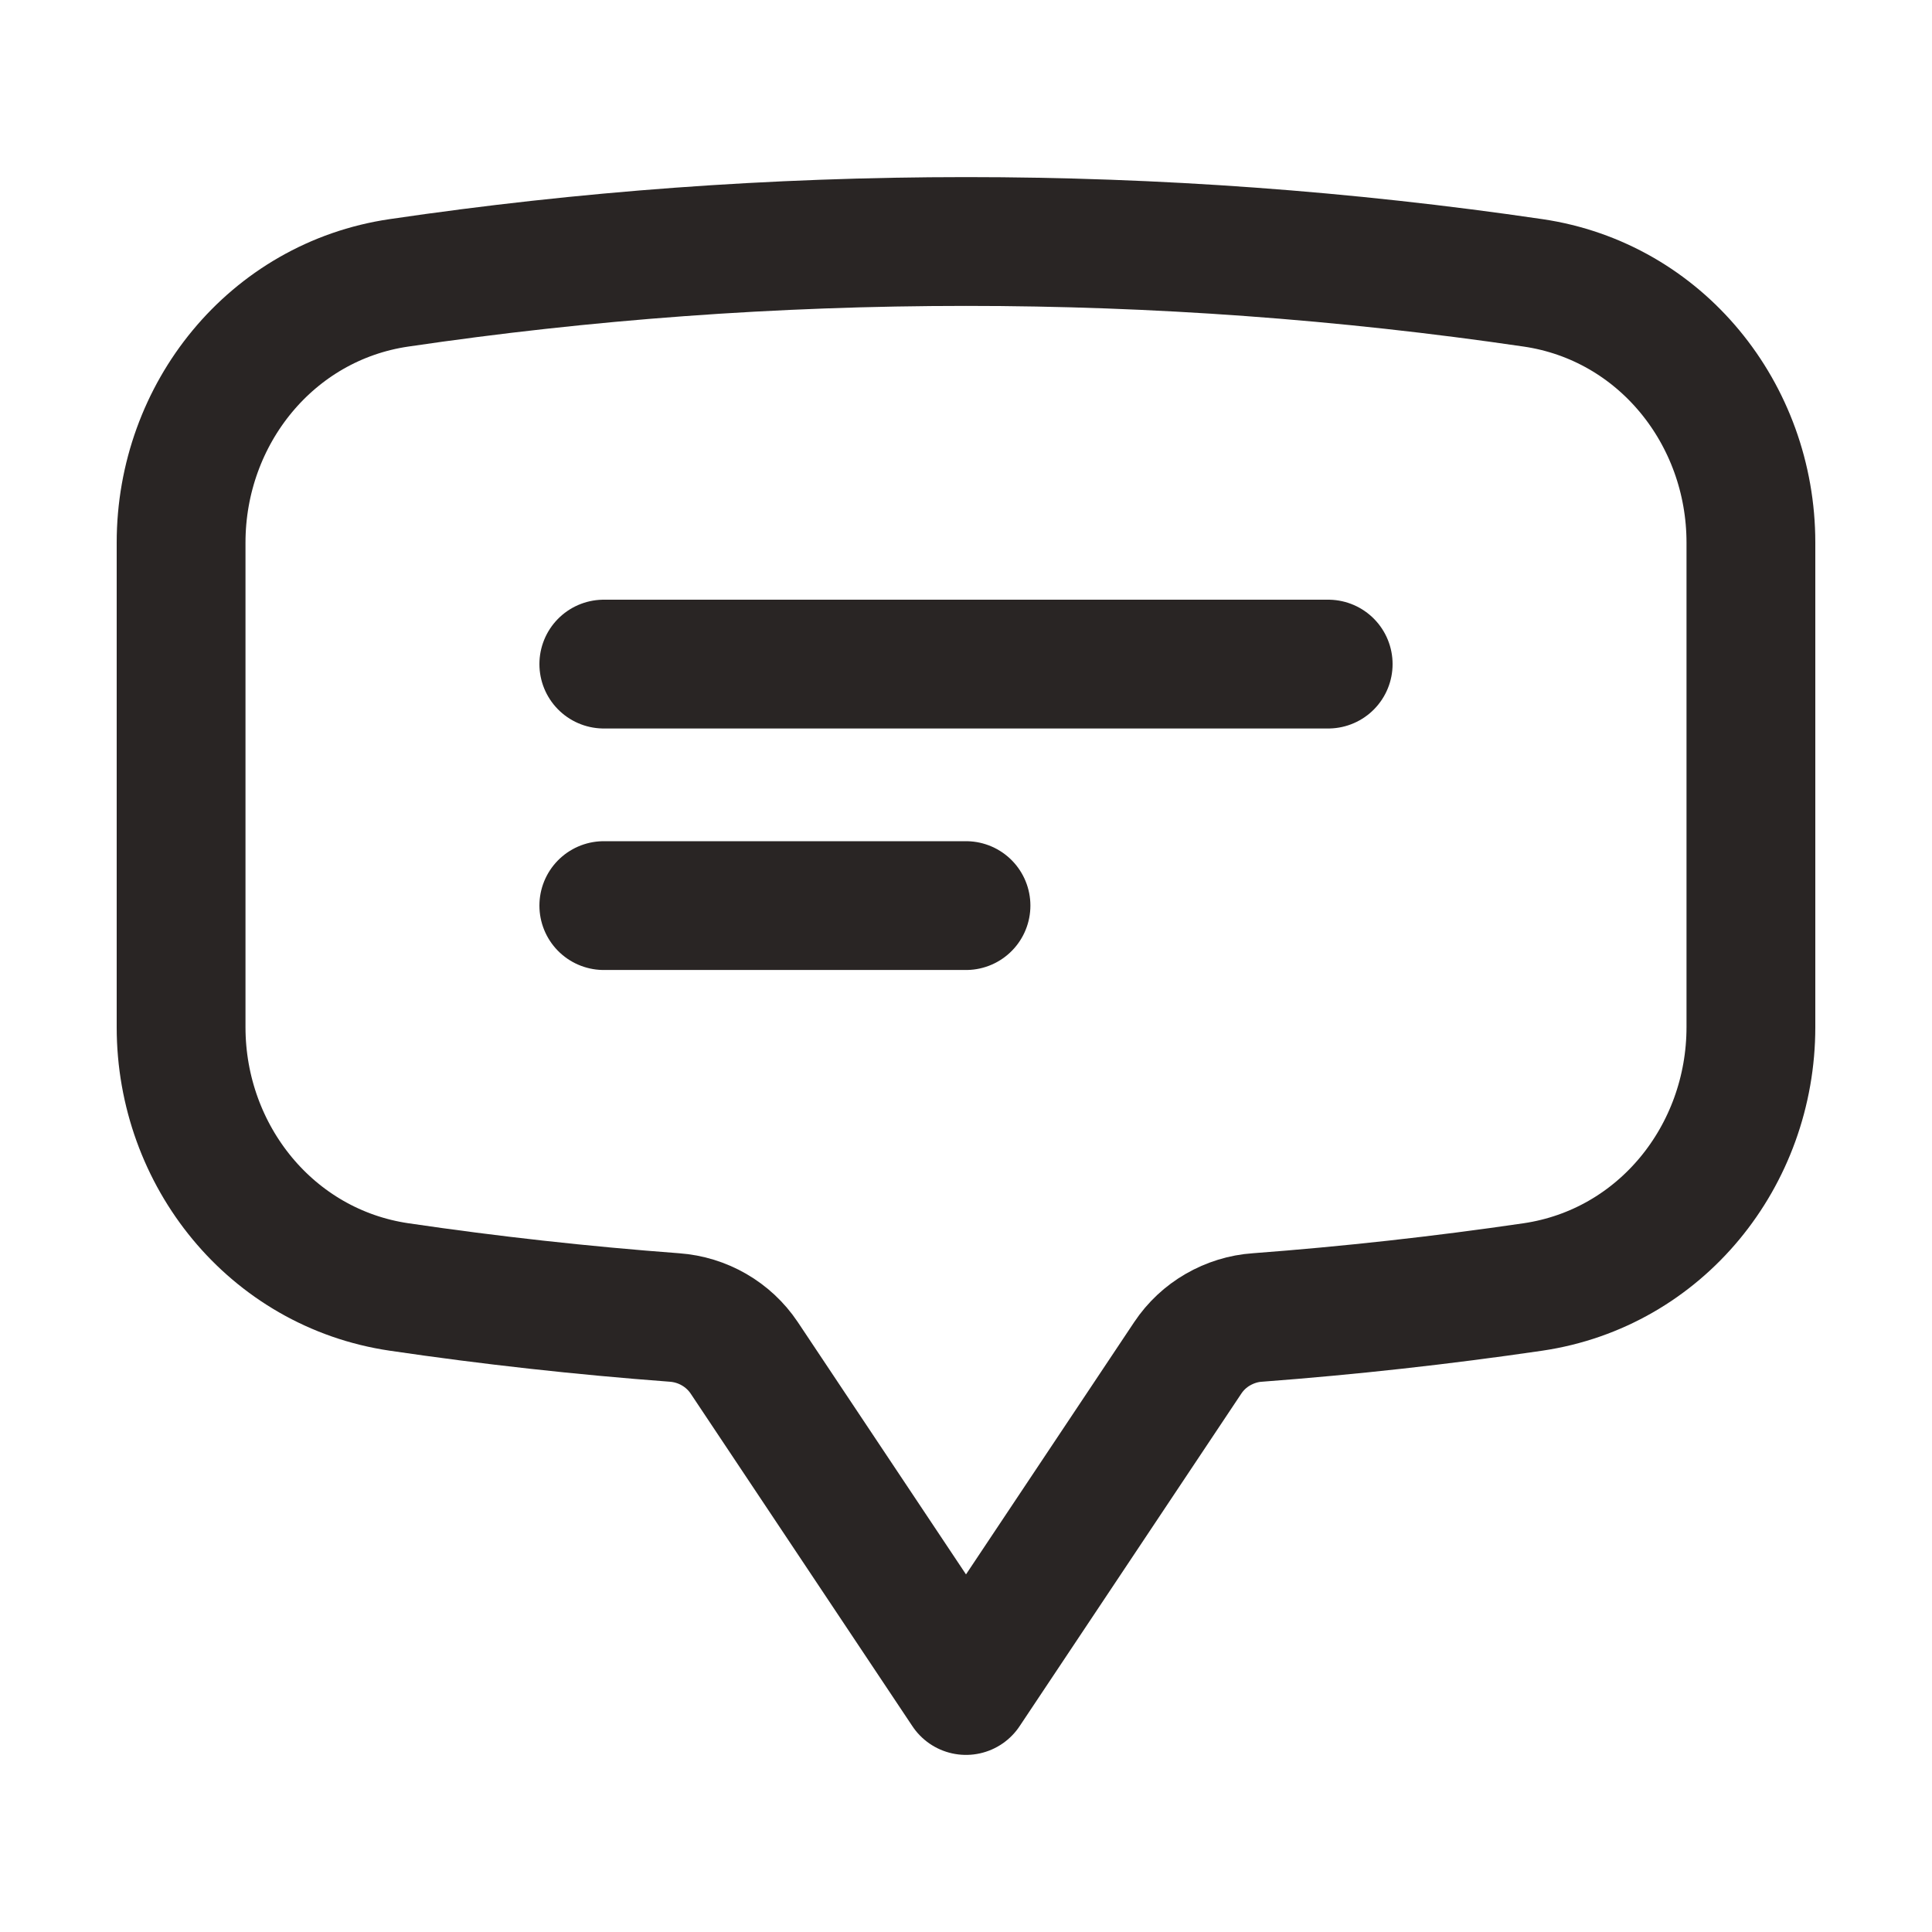 <svg width="15" height="15" viewBox="0 0 15 15" fill="none" xmlns="http://www.w3.org/2000/svg">
<path d="M4.688 5.156H10.312M4.688 7.031H7.5M1.406 7.975C1.406 8.975 2.108 9.846 3.098 9.992C3.804 10.096 4.517 10.175 5.237 10.229C5.456 10.245 5.656 10.36 5.778 10.542L7.5 13.125L9.222 10.542C9.282 10.452 9.362 10.377 9.456 10.323C9.55 10.269 9.655 10.236 9.762 10.229C10.478 10.175 11.192 10.096 11.902 9.992C12.892 9.846 13.594 8.976 13.594 7.974V4.213C13.594 3.212 12.892 2.341 11.902 2.196C10.444 1.982 8.973 1.875 7.5 1.875C6.005 1.875 4.535 1.984 3.098 2.196C2.108 2.341 1.406 3.212 1.406 4.213V7.974V7.975Z" stroke="#292524" stroke-linecap="round" stroke-linejoin="round"/>
</svg>
